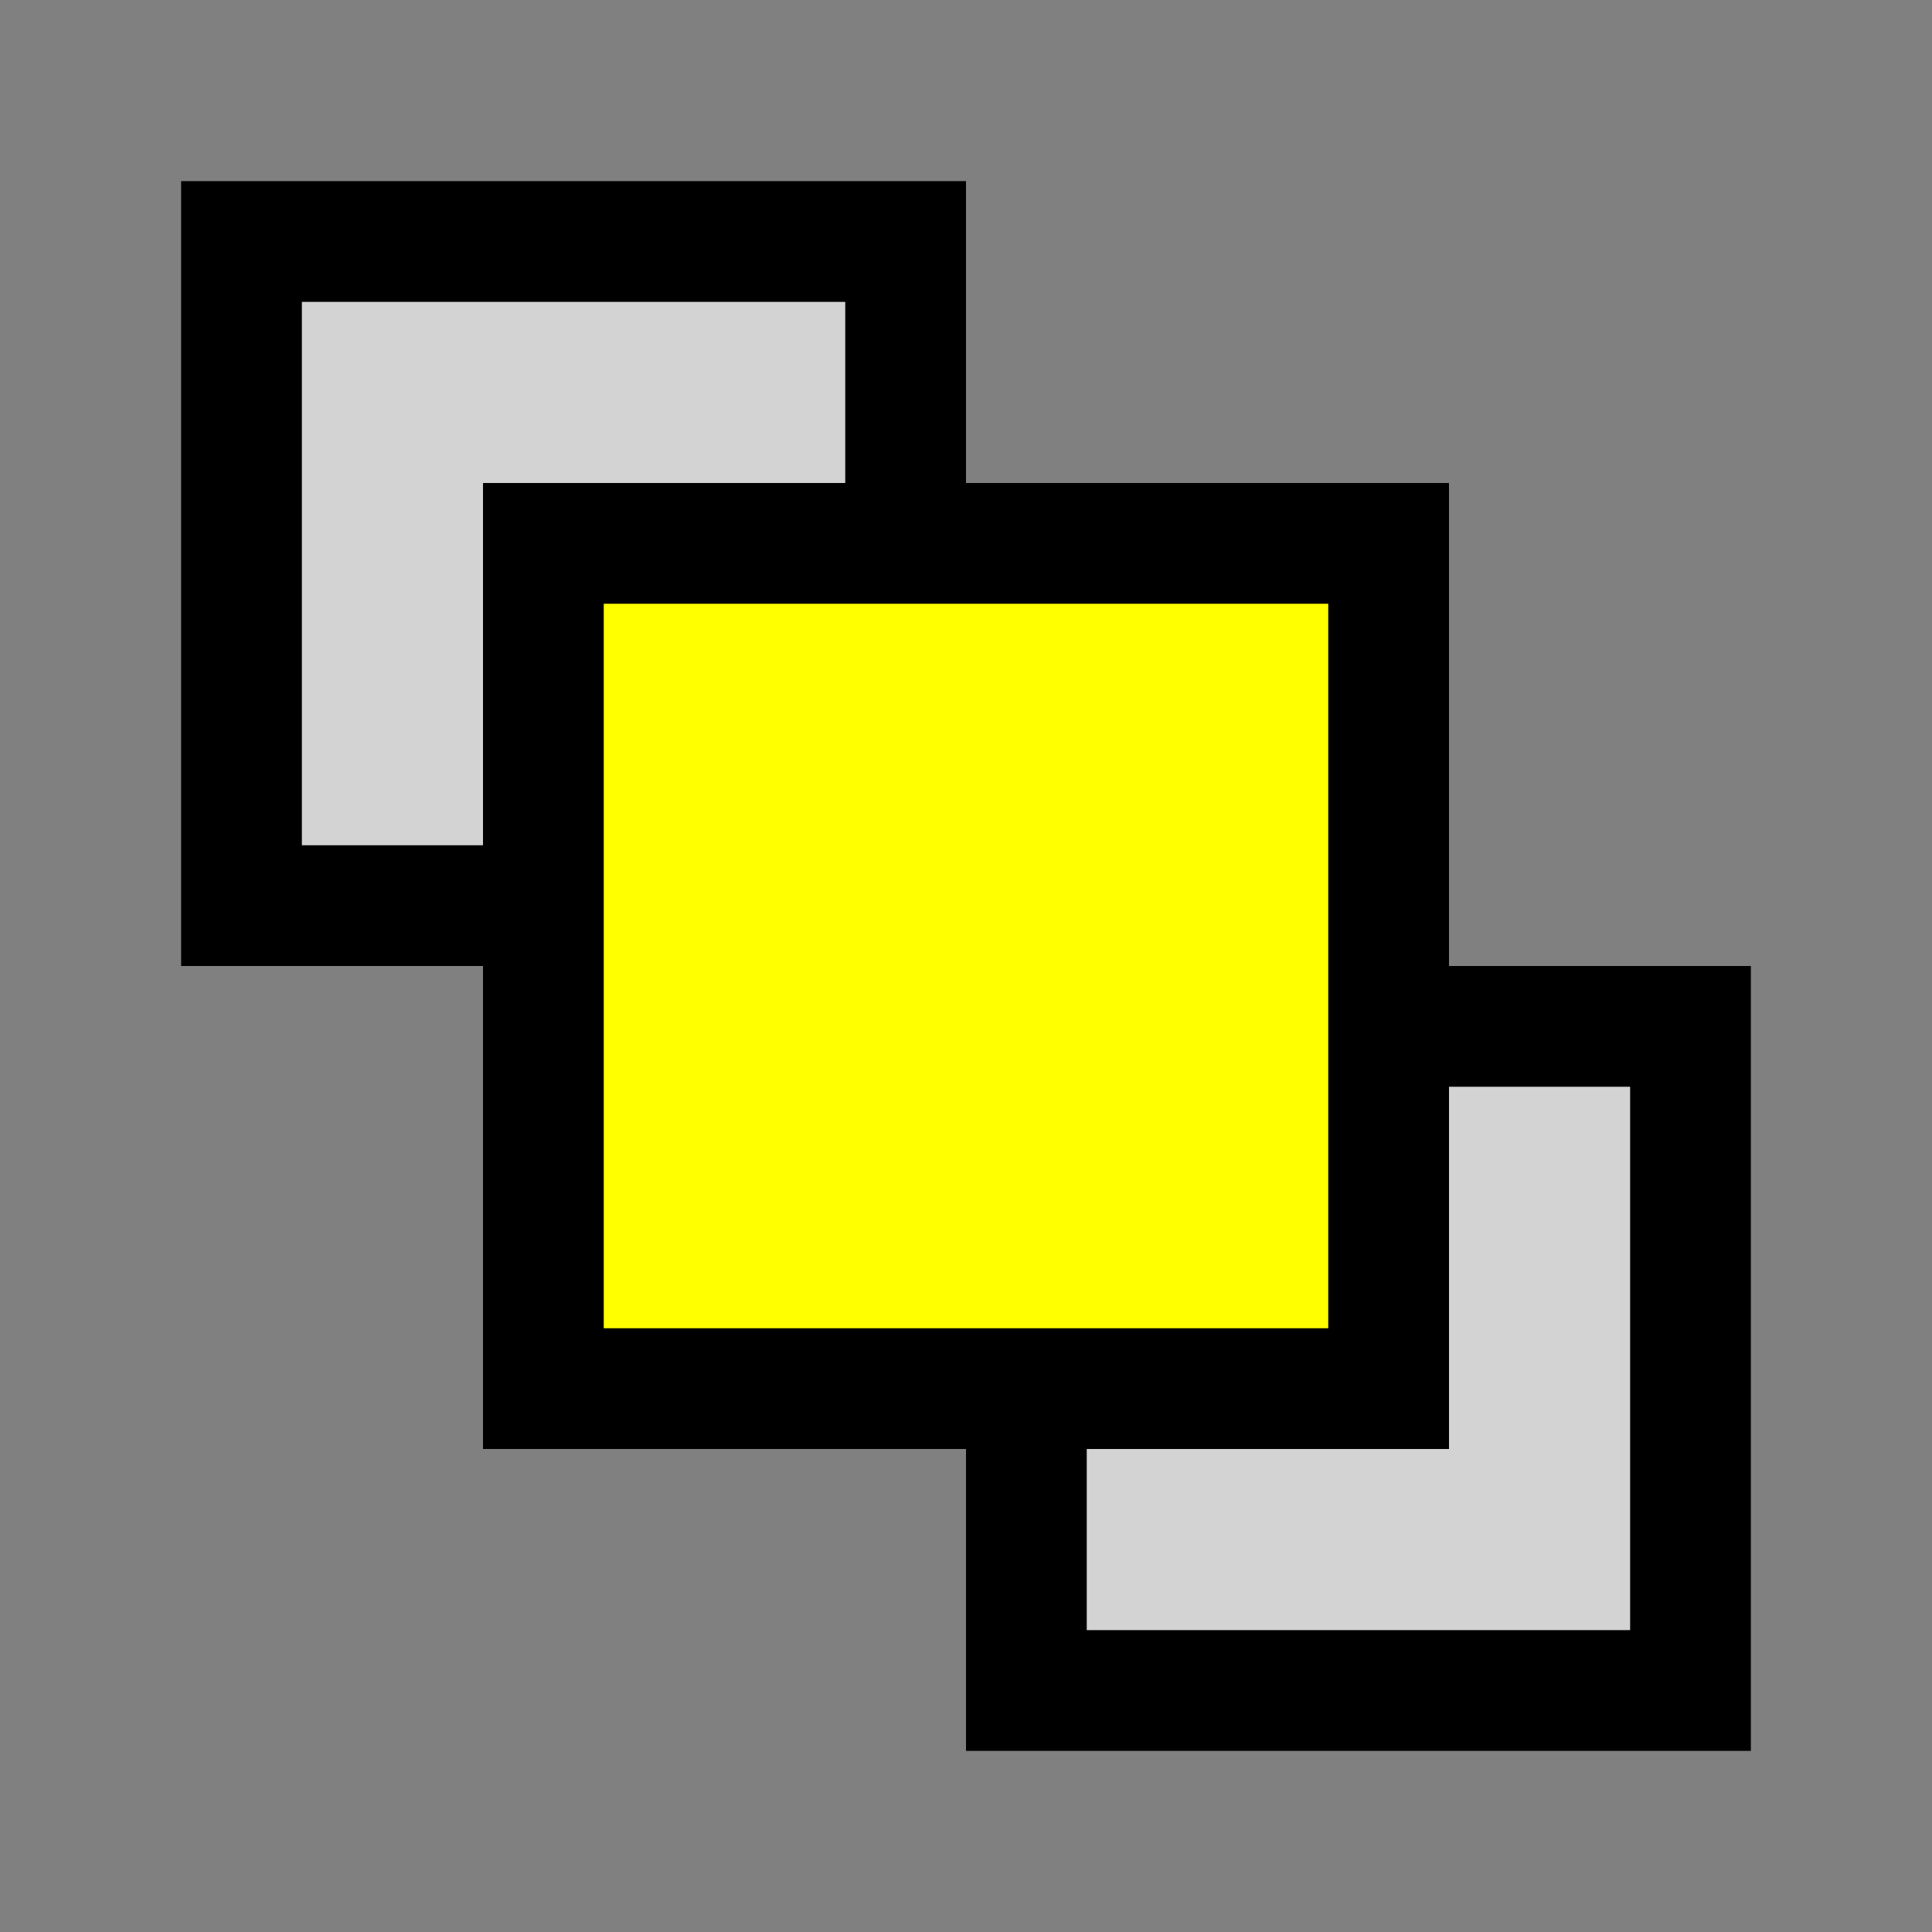 <?xml version="1.0"?>
<!DOCTYPE svg PUBLIC "-//W3C//DTD SVG 1.1//EN" "http://www.w3.org/Graphics/SVG/1.1/DTD/svg11.dtd">
<svg version="1.1" xmlns="http://www.w3.org/2000/svg" xmlns:xlink="http://www.w3.org/1999/xlink" width="32" height="32">
    <rect width="100%" height="100%" fill="#808080" stroke="none"/>
    <rect x="4" y="4" width="11" height="11" style="fill:lightgrey;stroke:black;stroke-width:2px"/>
    <rect x="17" y="17" width="11" height="11" style="fill:lightgrey;stroke:black;stroke-width:2px"/>
    <rect x="9" y="9" width="14" height="14" style="fill:yellow;stroke:black;stroke-width:2px"/>
</svg>
